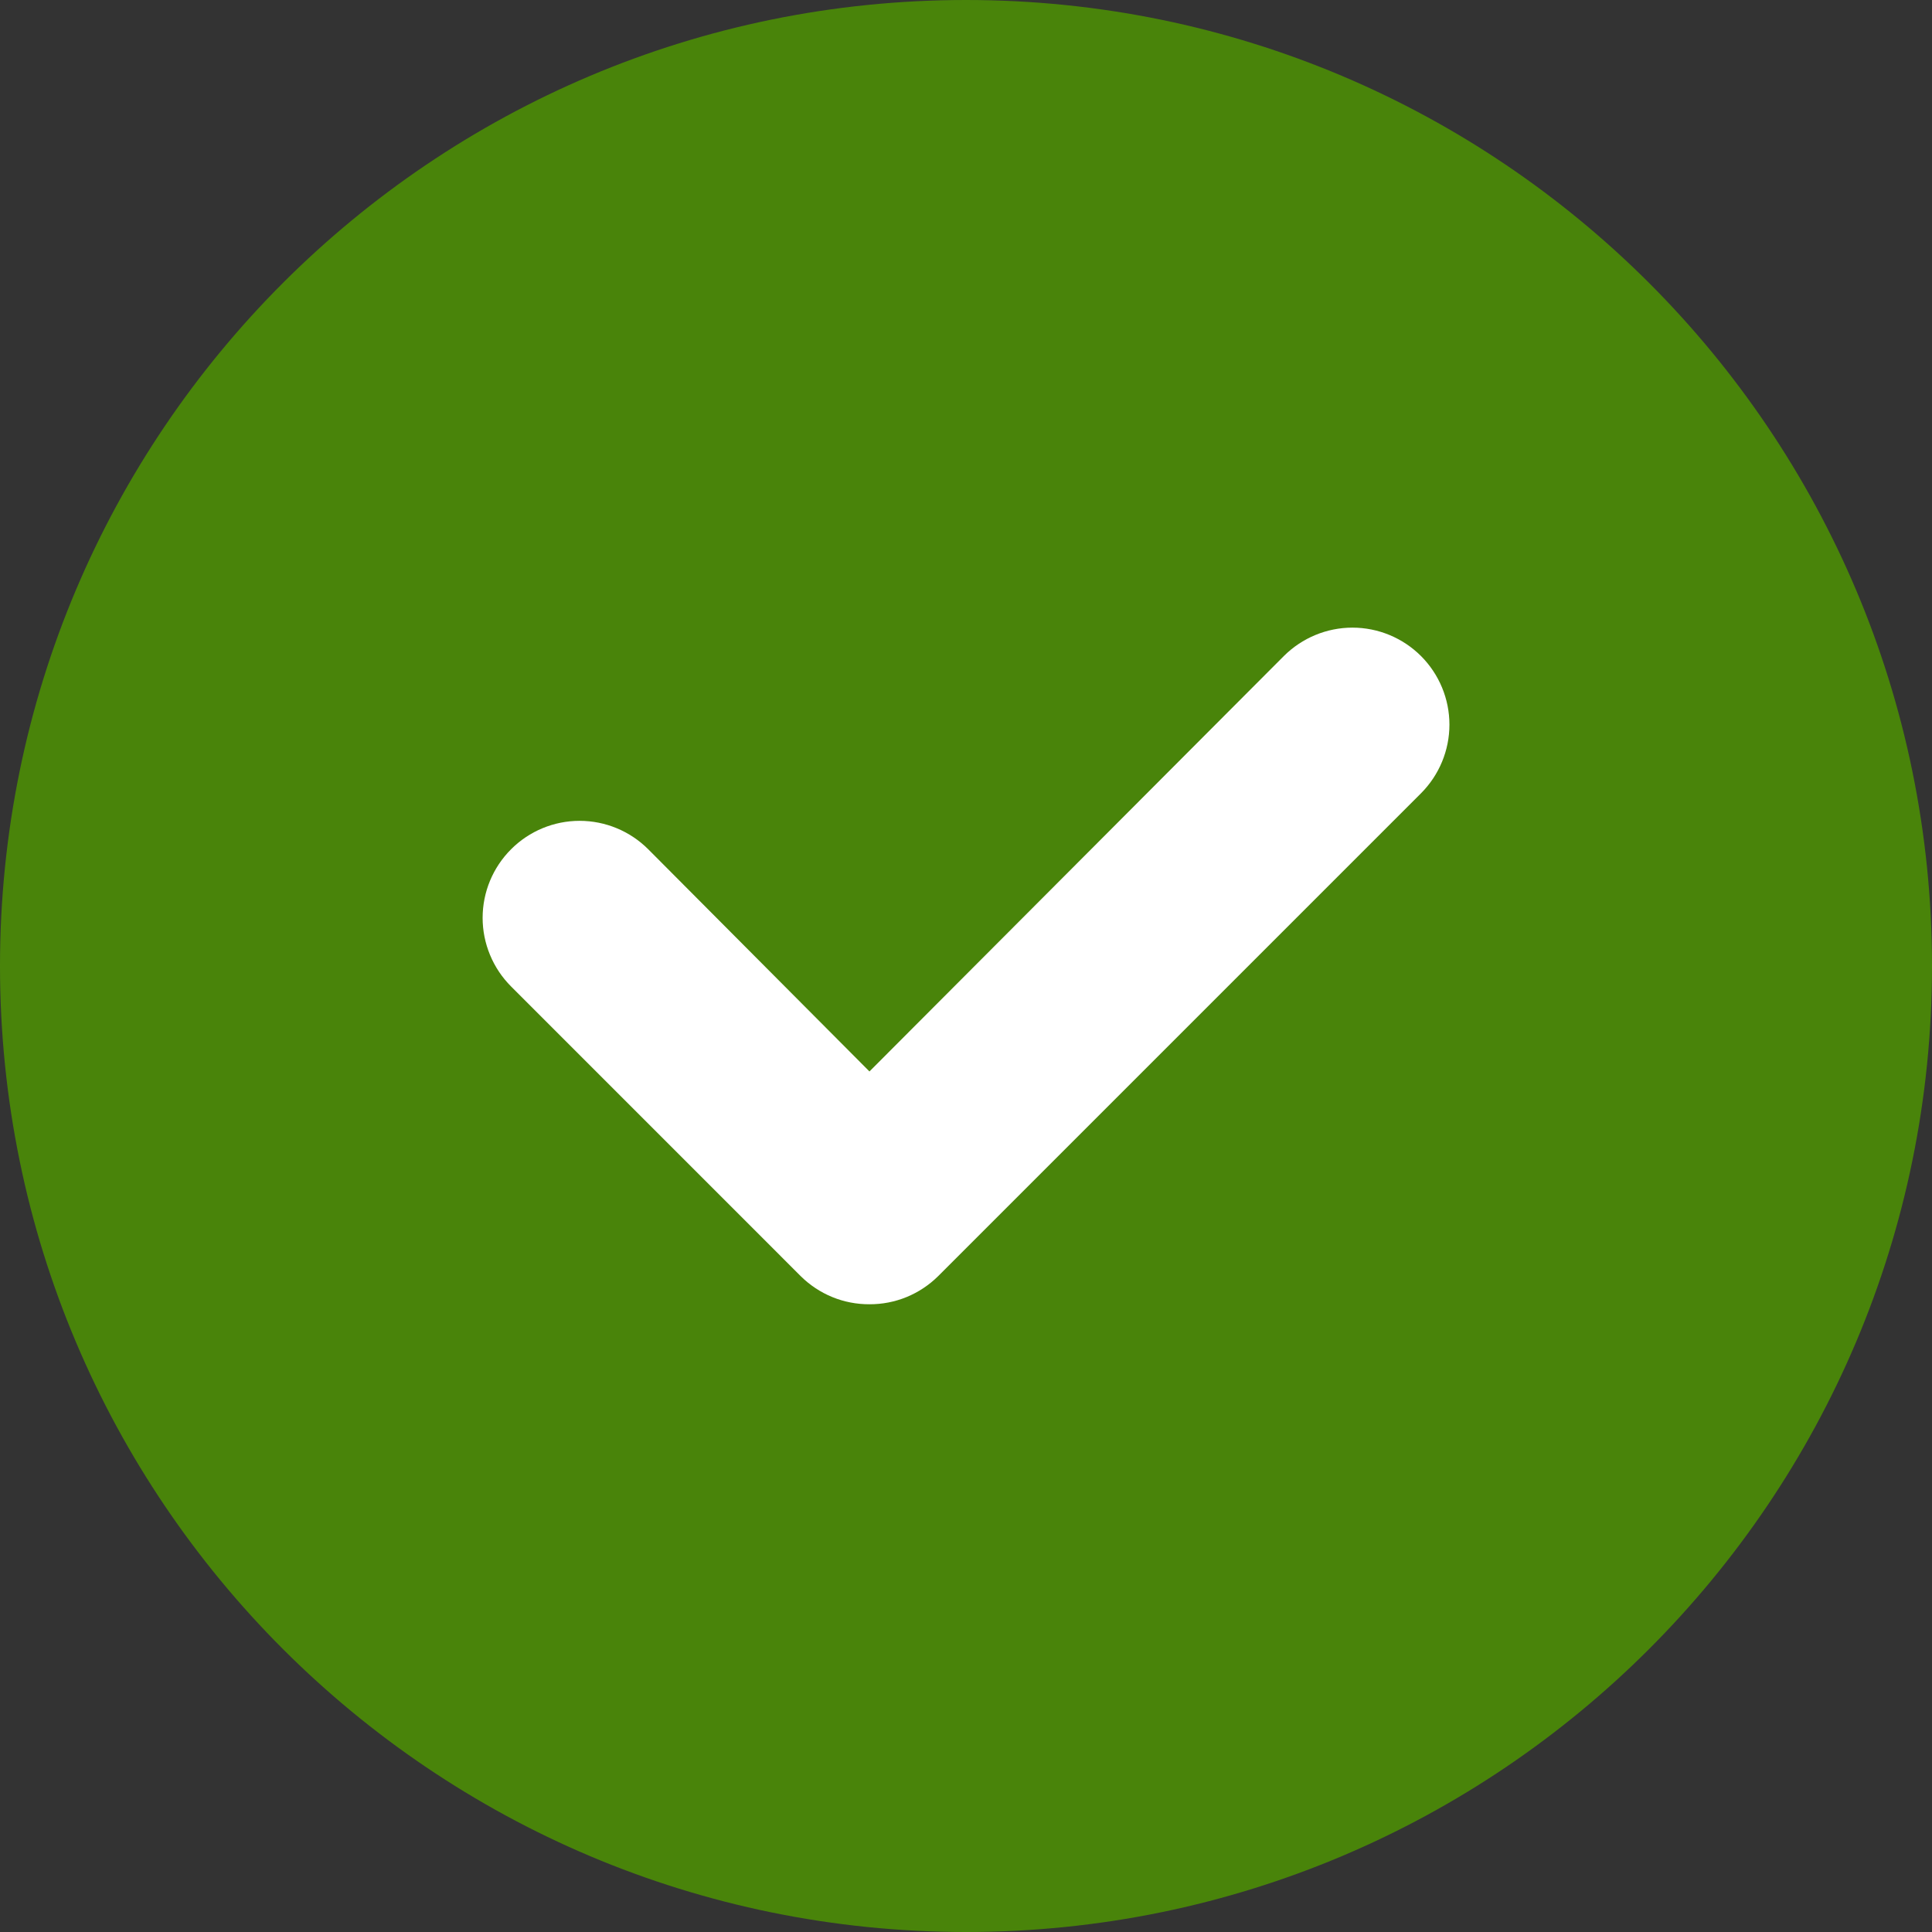 <svg width="36" height="36" viewBox="0 0 36 36" fill="none" xmlns="http://www.w3.org/2000/svg">
<rect x="0" y="0" width="36" height="36" fill="#333333" stroke="none"/>
<path d="M18 36C27.941 36 36 27.941 36 18C36 8.059 27.941 0 18 0C8.059 0 0 8.059 0 18C0 27.941 8.059 36 18 36Z" fill="#4F9801" fill-opacity="0.8"/>
<path d="M16.201 24.303C15.964 24.304 15.729 24.259 15.509 24.169C15.29 24.079 15.091 23.948 14.922 23.781L9.523 18.381C9.355 18.213 9.222 18.014 9.131 17.794C9.04 17.575 8.993 17.34 8.993 17.103C8.993 16.623 9.184 16.164 9.523 15.825C9.861 15.486 10.321 15.295 10.8 15.295C11.28 15.295 11.74 15.486 12.079 15.825L16.201 19.965L23.922 12.225C24.262 11.886 24.721 11.695 25.201 11.695C25.68 11.695 26.14 11.886 26.479 12.225C26.817 12.564 27.008 13.023 27.008 13.503C27.008 13.982 26.817 14.442 26.479 14.781L17.479 23.781C17.31 23.948 17.111 24.079 16.892 24.169C16.672 24.259 16.437 24.304 16.201 24.303Z" fill="white"/>
</svg>
